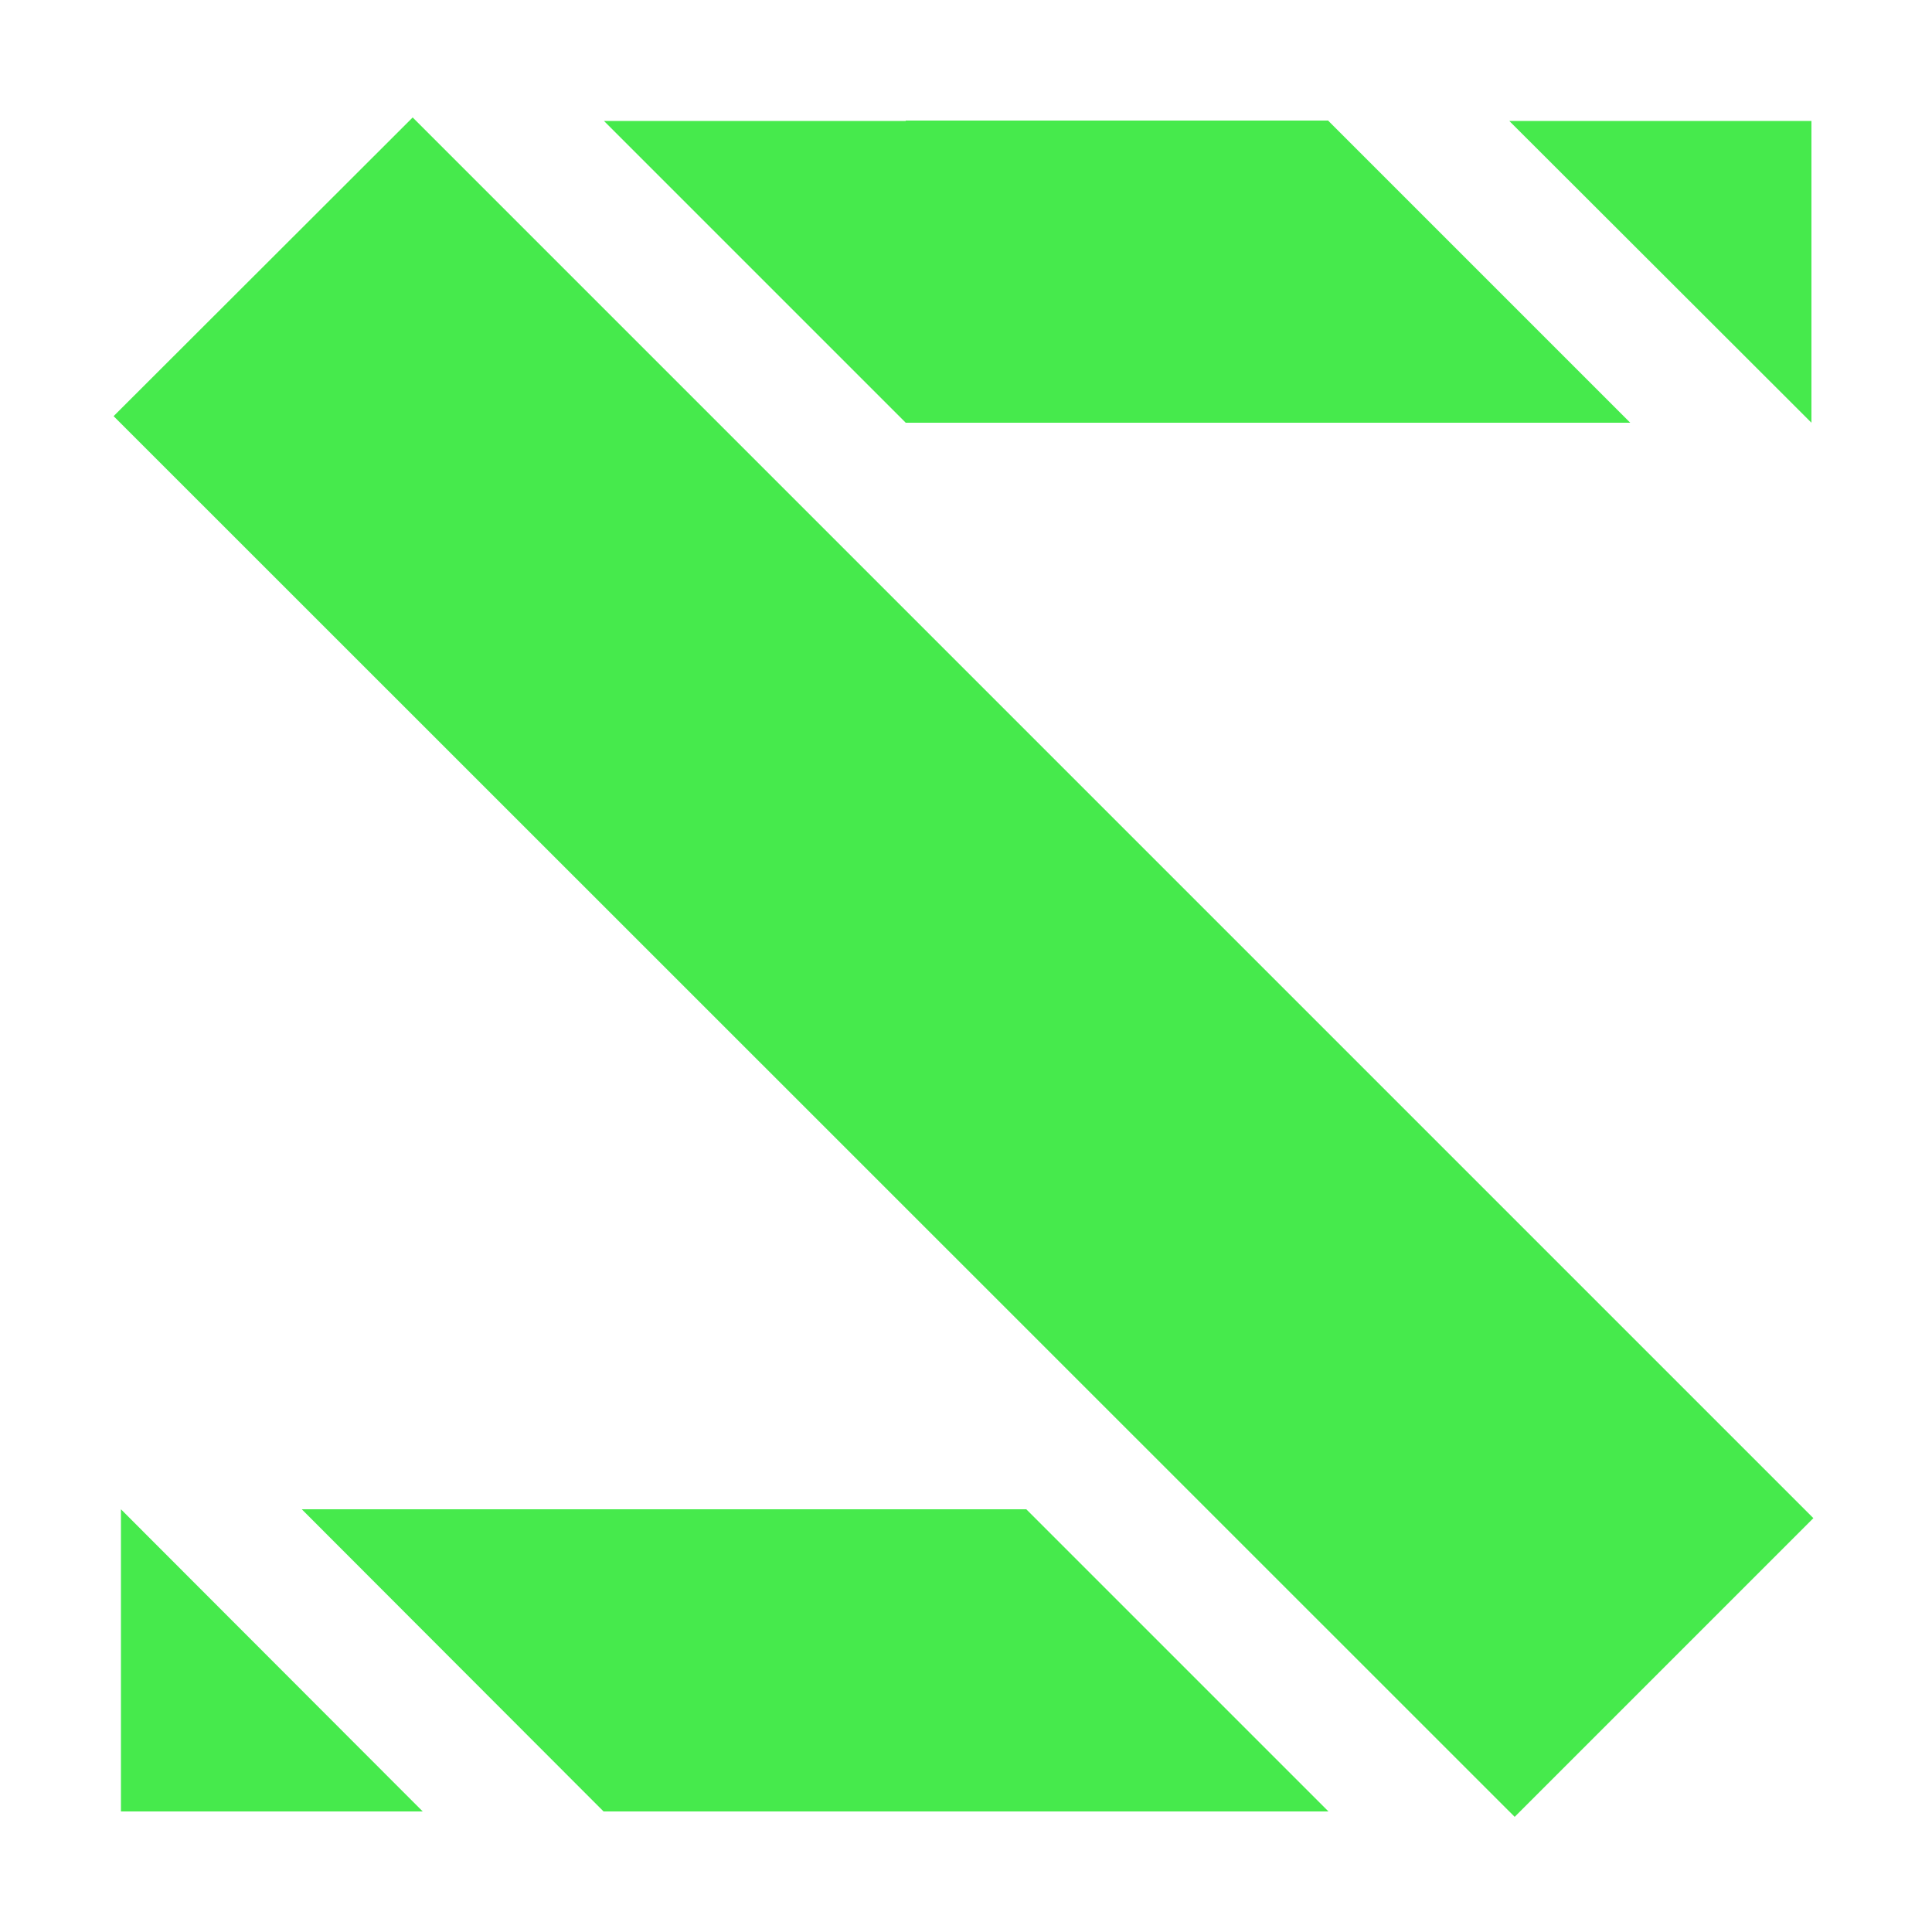 <?xml version="1.0" encoding="UTF-8" standalone="no"?>
<!DOCTYPE svg PUBLIC "-//W3C//DTD SVG 1.1//EN" "http://www.w3.org/Graphics/SVG/1.1/DTD/svg11.dtd">
<svg version="1.1" xmlns="http://www.w3.org/2000/svg" xmlns:xlink="http://www.w3.org/1999/xlink" preserveAspectRatio="xMidYMid meet" viewBox="0 0 50 50" width="50" height="50"><defs><path d="M46.88 10.94L39.06 3.13L46.88 3.13L46.88 10.94Z" id="aTZyqdT4p"></path><path d="M3.13 39.06L10.94 46.88L3.13 46.88L3.13 39.06Z" id="h2ISXGzaNO"></path><path d="M2.94 10.77L10.68 3.04L46.93 39.29L39.2 47.02L2.94 10.77Z" id="airfsdJfC"></path><path d="M23.44 3.12L34.38 3.12L34.38 10.94L23.44 10.94L23.44 3.12Z" id="akKyJOEUA"></path><path d="M15.62 39.06L26.56 39.06L26.56 46.88L15.62 46.88L15.62 39.06Z" id="a1CGmpuytT"></path><path d="M34.38 3.13L42.19 10.94L34.38 10.94L34.38 3.13Z" id="b2qFk5EFdD"></path><path d="M15.62 46.88L7.81 39.06L15.62 39.06L15.62 46.88Z" id="b3IU5WirpR"></path><path d="M23.44 10.94L15.63 3.13L23.44 3.13L23.44 10.94Z" id="aaM8mjfhQN"></path><path d="M26.56 39.06L34.38 46.88L26.56 46.88L26.56 39.06Z" id="aX39cjGB3"></path></defs><g><g><g><use xlink:href="#aTZyqdT4p" opacity="1" fill="#46ea4c" fill-opacity="1"></use></g><g><use xlink:href="#h2ISXGzaNO" opacity="1" fill="#46ea4c" fill-opacity="1"></use></g><g><use xlink:href="#airfsdJfC" opacity="1" fill="#46ea4c" fill-opacity="1"></use></g><g><use xlink:href="#akKyJOEUA" opacity="1" fill="#46ea4c" fill-opacity="1"></use></g><g><use xlink:href="#a1CGmpuytT" opacity="1" fill="#46ea4c" fill-opacity="1"></use></g><g><use xlink:href="#b2qFk5EFdD" opacity="1" fill="#46ea4c" fill-opacity="1"></use></g><g><use xlink:href="#b3IU5WirpR" opacity="1" fill="#46ea4c" fill-opacity="1"></use></g><g><use xlink:href="#aaM8mjfhQN" opacity="1" fill="#46ea4c" fill-opacity="1"></use></g><g><use xlink:href="#aX39cjGB3" opacity="1" fill="#46ea4c" fill-opacity="1"></use></g></g></g></svg>